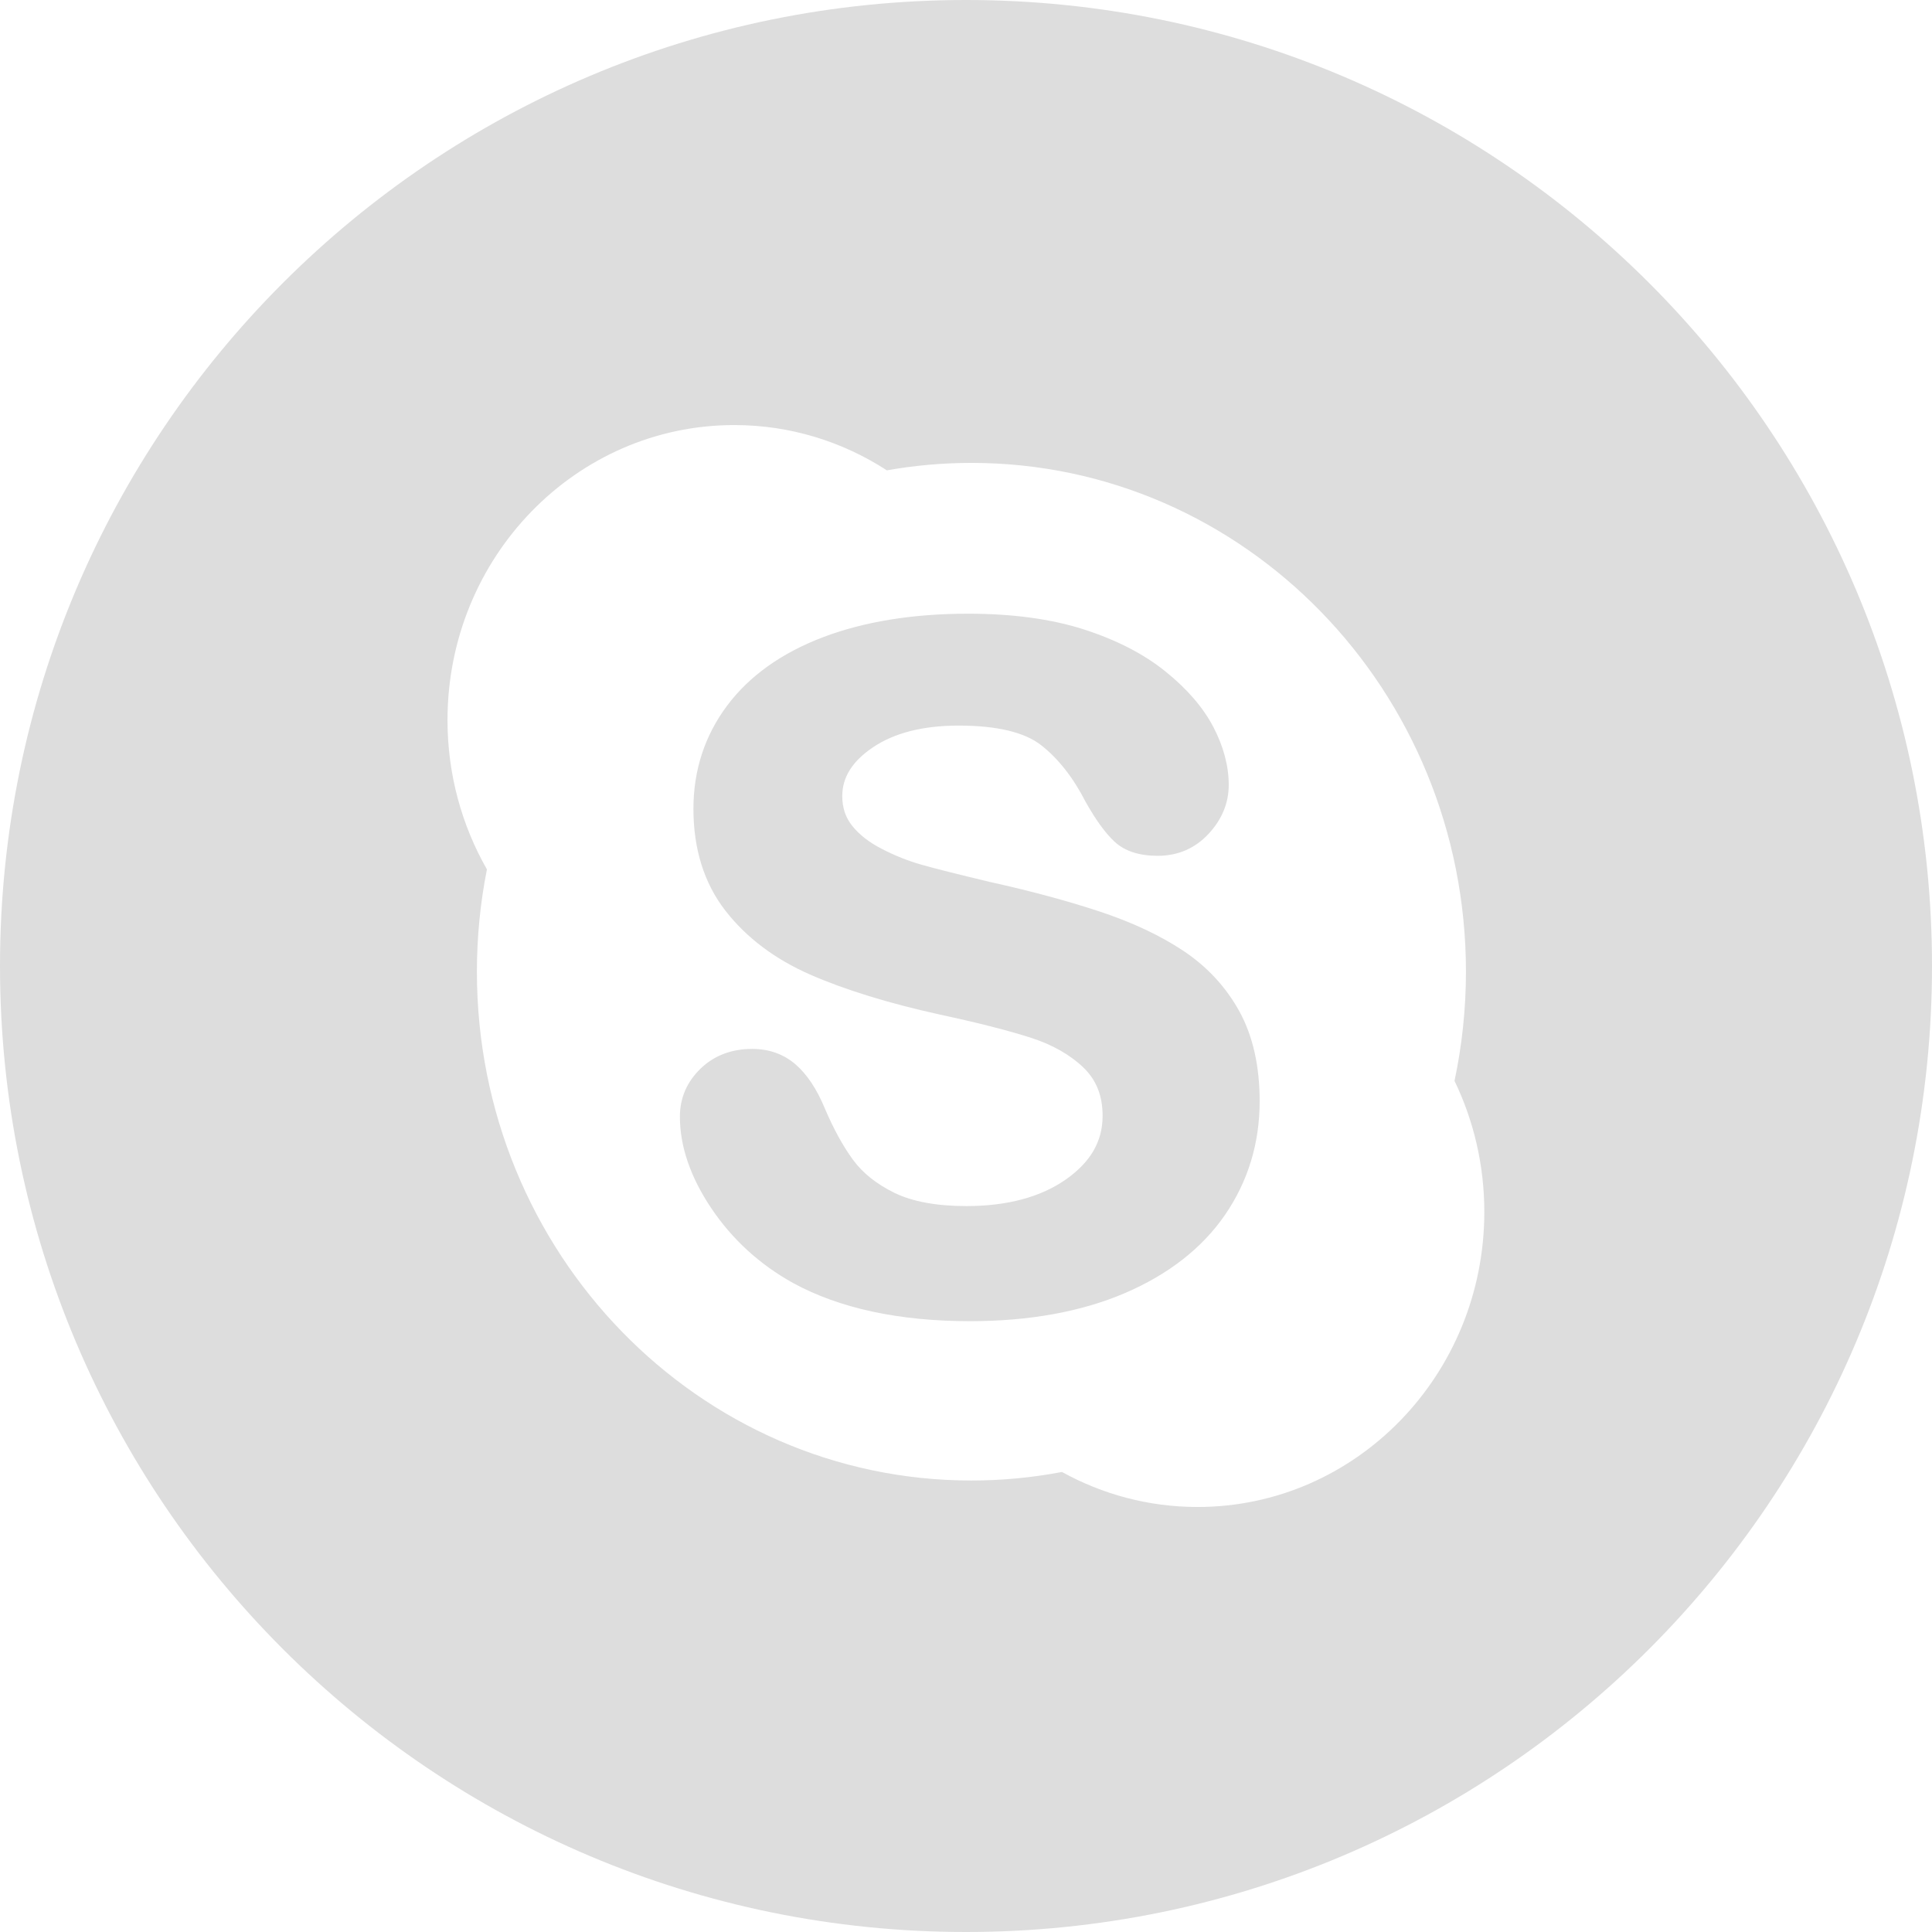 <?xml version="1.0" encoding="iso-8859-1"?>
<!-- Generator: Adobe Illustrator 18.1.1, SVG Export Plug-In . SVG Version: 6.00 Build 0)  -->
<svg version="1.1" id="Capa_1" xmlns="http://www.w3.org/2000/svg" xmlns:xlink="http://www.w3.org/1999/xlink" x="0px" y="0px"
	 viewBox="0 0 96 96" style="enable-background:new 0 0 96 96;" xml:space="preserve">
<g>
	<path style="fill:#ddd;" d="M58.822,47.261c-1.154-0.772-2.569-1.437-4.205-1.976c-1.616-0.532-3.443-1.024-5.432-1.462
		c-1.572-0.375-2.718-0.664-3.4-0.857c-0.667-0.191-1.332-0.455-1.978-0.791c-0.623-0.32-1.116-0.705-1.465-1.144
		c-0.33-0.415-0.49-0.896-0.49-1.472c0-0.939,0.498-1.732,1.523-2.424c1.063-0.718,2.496-1.081,4.257-1.081
		c1.897,0,3.277,0.328,4.103,0.975c0.85,0.665,1.592,1.608,2.205,2.808c0.528,0.938,1.006,1.59,1.466,2.008
		c0.495,0.449,1.208,0.68,2.118,0.68c1,0,1.85-0.365,2.523-1.085c0.669-0.716,1.008-1.536,1.008-2.44
		c0-0.938-0.259-1.91-0.768-2.885c-0.506-0.964-1.309-1.894-2.39-2.762c-1.072-0.863-2.438-1.564-4.058-2.083
		c-1.61-0.515-3.541-0.776-5.734-0.776c-2.745,0-5.171,0.394-7.211,1.169c-2.066,0.786-3.67,1.933-4.769,3.407
		c-1.108,1.485-1.669,3.207-1.669,5.117c0,2.003,0.535,3.709,1.59,5.065c1.04,1.339,2.46,2.409,4.222,3.18
		c1.723,0.753,3.889,1.421,6.44,1.983c1.875,0.403,3.392,0.789,4.509,1.148c1.069,0.344,1.953,0.844,2.622,1.487
		c0.638,0.616,0.949,1.399,0.949,2.398c0,1.263-0.596,2.294-1.819,3.154c-1.253,0.88-2.918,1.327-4.949,1.327
		c-1.478,0-2.678-0.221-3.569-0.654c-0.885-0.432-1.579-0.982-2.061-1.639c-0.501-0.684-0.977-1.549-1.412-2.576
		c-0.39-0.941-0.874-1.672-1.44-2.165c-0.592-0.515-1.321-0.775-2.164-0.775c-1.029,0-1.892,0.33-2.565,0.981
		c-0.68,0.658-1.025,1.461-1.025,2.387c0,1.482,0.529,3.02,1.573,4.568c1.034,1.534,2.395,2.777,4.046,3.694
		c2.31,1.261,5.269,1.899,8.798,1.899c2.939,0,5.523-0.468,7.679-1.389c2.176-0.931,3.855-2.242,4.992-3.896
		c1.141-1.663,1.72-3.561,1.72-5.643c0-1.742-0.336-3.24-1-4.453C60.931,49.062,59.999,48.049,58.822,47.261z M48,0
		C21.489,0,0,21.49,0,48c0,26.511,21.489,48,48,48s48-21.489,48-48C96,21.49,74.511,0,48,0z M59.505,74.881
		c-2.438,0-4.731-0.632-6.736-1.74c-1.458,0.278-2.962,0.425-4.5,0.425c-13.57,0-24.572-11.32-24.572-25.283
		c0-1.742,0.172-3.442,0.498-5.084c-1.243-2.177-1.959-4.71-1.959-7.416c0-8.097,6.38-14.662,14.25-14.662
		c2.788,0,5.385,0.826,7.582,2.25c1.366-0.242,2.77-0.37,4.201-0.37c13.572,0,24.573,11.32,24.573,25.282
		c0,1.862-0.198,3.677-0.568,5.425c0.947,1.962,1.481,4.173,1.481,6.513C73.754,68.315,67.375,74.881,59.505,74.881z"/>
</g>
<g>
</g>
<g>
</g>
<g>
</g>
<g>
</g>
<g>
</g>
<g>
</g>
<g>
</g>
<g>
</g>
<g>
</g>
<g>
</g>
<g>
</g>
<g>
</g>
<g>
</g>
<g>
</g>
<g>
</g>
</svg>
